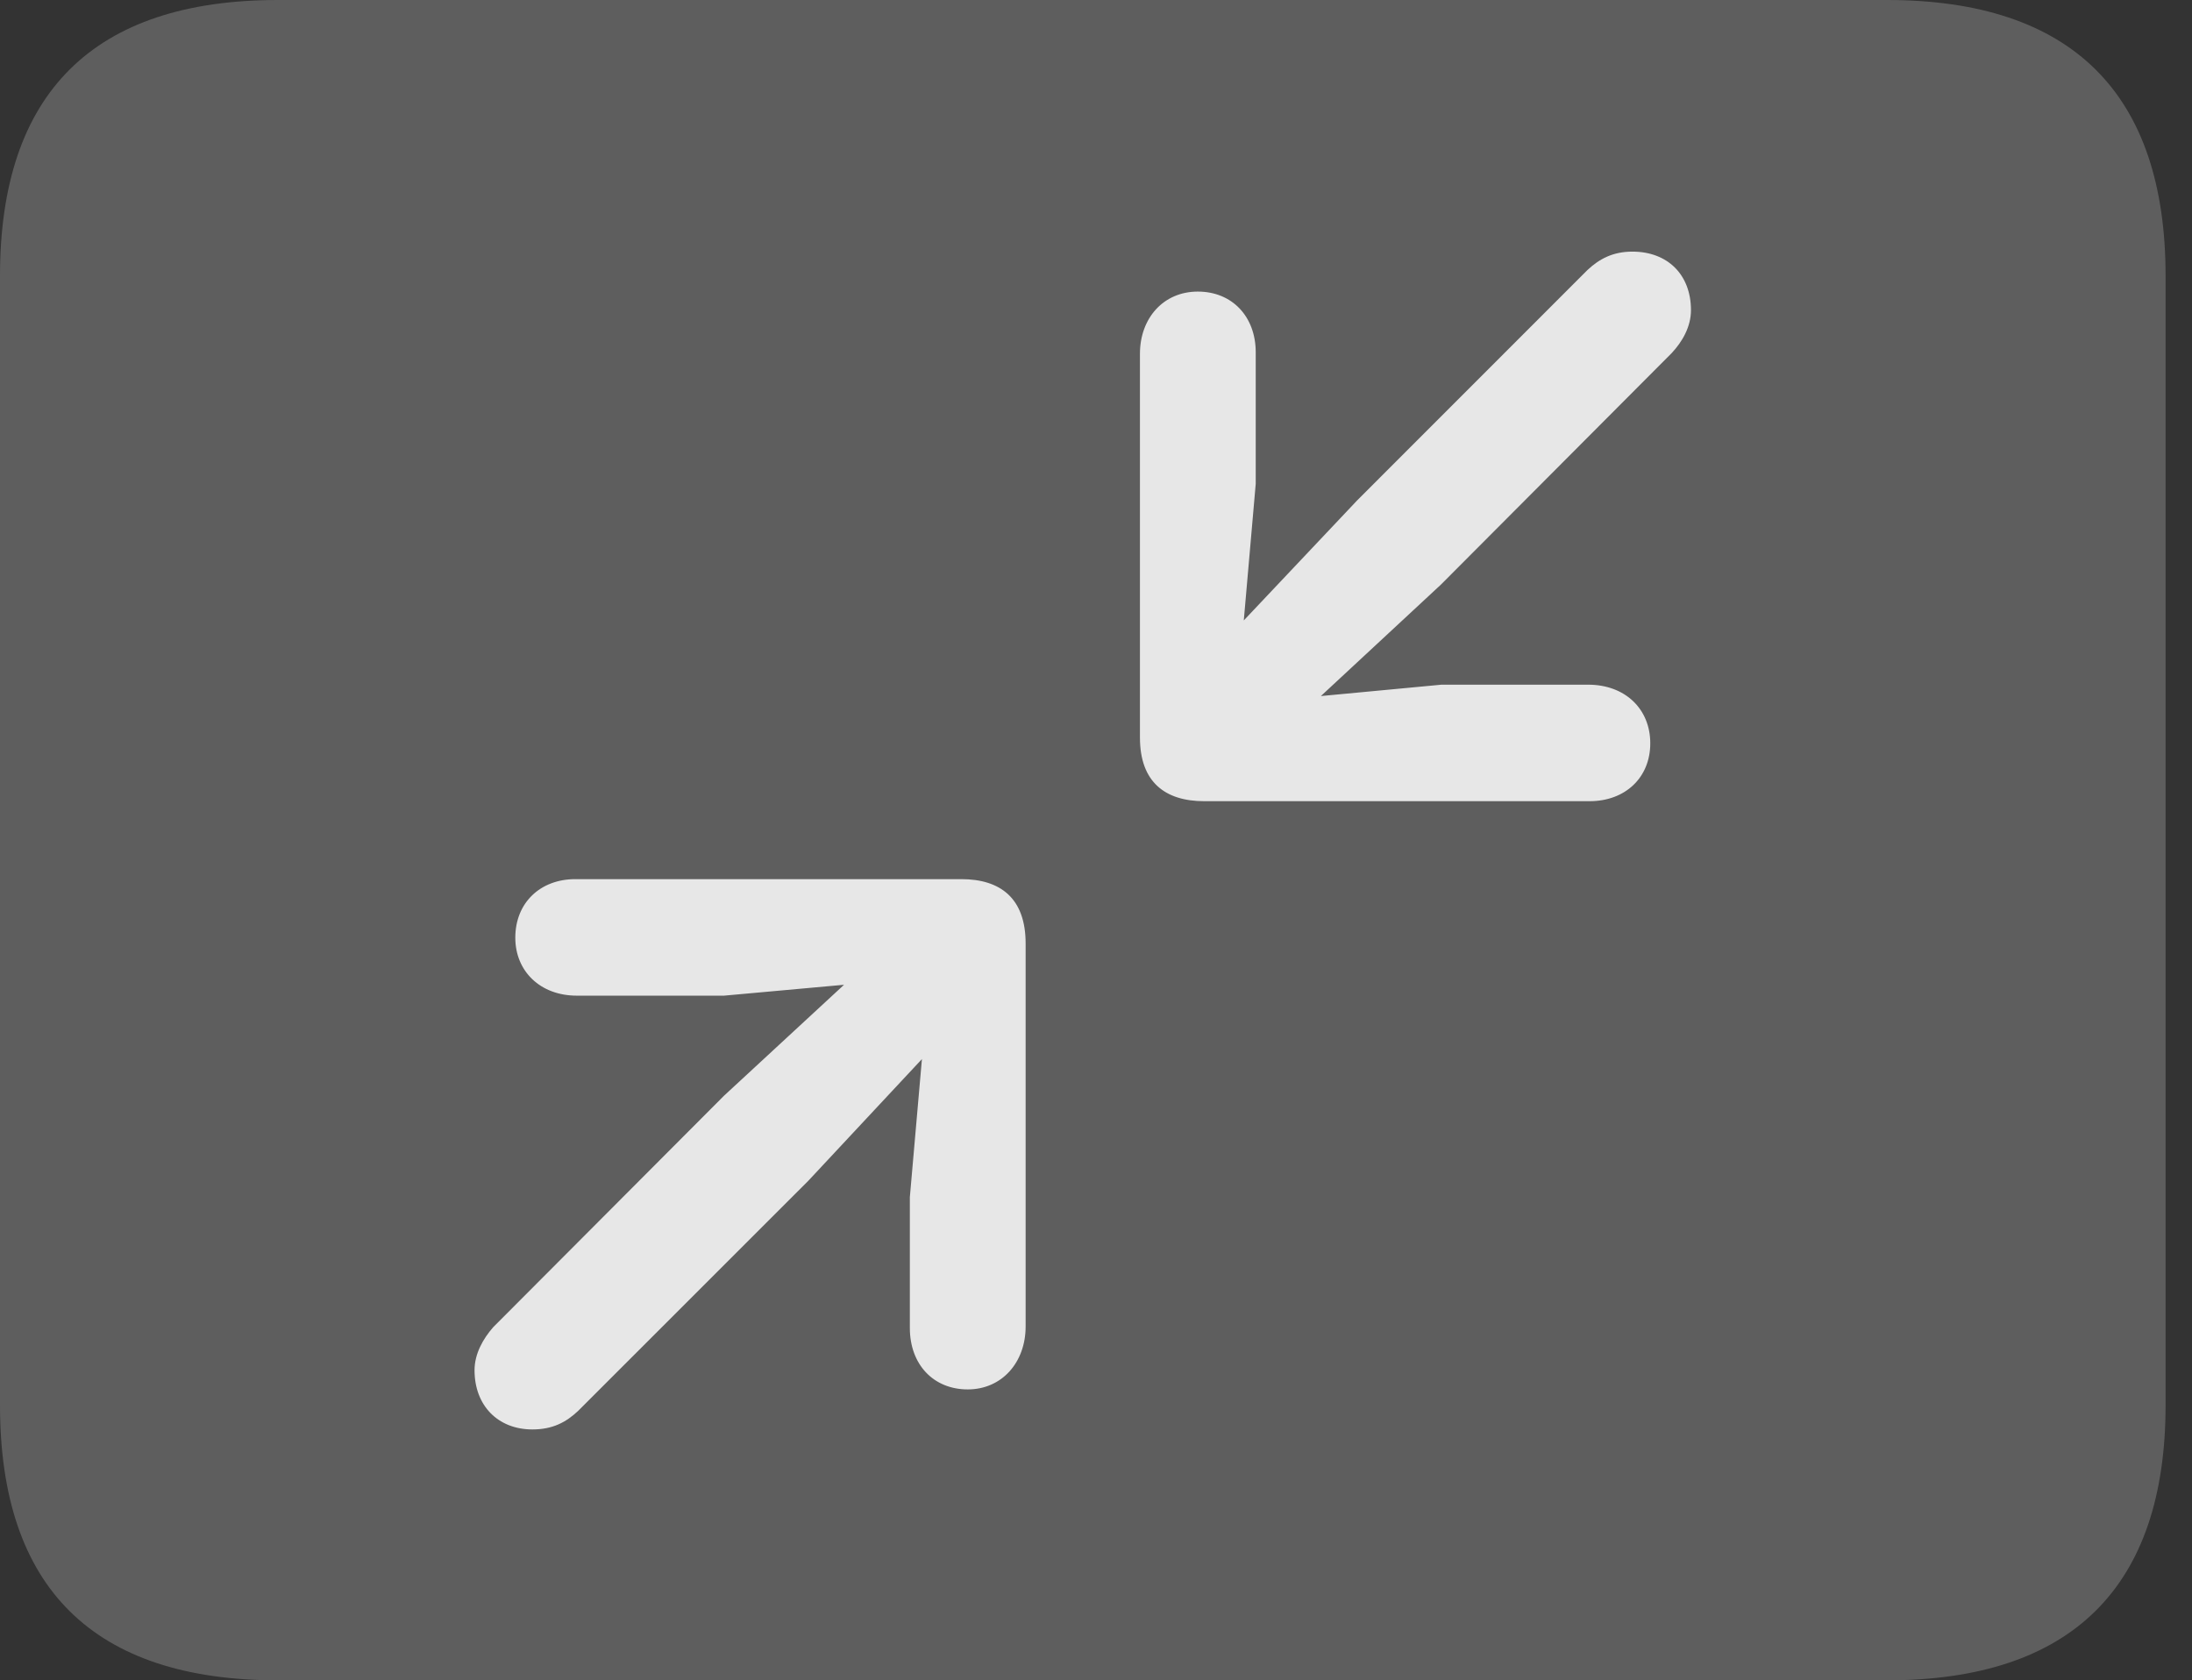 <?xml version="1.0" encoding="UTF-8"?>
<!--Generator: Apple Native CoreSVG 341-->
<!DOCTYPE svg
PUBLIC "-//W3C//DTD SVG 1.1//EN"
       "http://www.w3.org/Graphics/SVG/1.1/DTD/svg11.dtd">
<svg version="1.1" xmlns="http://www.w3.org/2000/svg" xmlns:xlink="http://www.w3.org/1999/xlink" viewBox="0 0 29.951 22.959">
 <rect x="0" y="0" width="29.951" height="22.959" fill="#333333" stroke="none"/>
 <g>
  <rect height="22.959" opacity="0" width="29.951" x="0" y="0"/>
  <path d="M3.799 22.959L25.781 22.959C28.311 22.959 29.59 21.68 29.59 19.199L29.59 3.77C29.59 1.279 28.311 0 25.781 0L3.799 0C1.279 0 0 1.27 0 3.77L0 19.199C0 21.699 1.279 22.959 3.799 22.959Z" fill="white" fill-opacity="0.212"/>
  <path d="M13.223 18.984C13.691 18.984 14.014 18.613 14.014 18.125L14.014 12.891C14.014 12.275 13.672 12.012 13.135 12.012L7.861 12.012C7.383 12.012 7.041 12.334 7.041 12.812C7.041 13.271 7.383 13.604 7.881 13.604L9.893 13.604L12.695 13.35L12.432 16.357L12.432 18.145C12.432 18.643 12.754 18.984 13.223 18.984ZM7.275 19.531C7.549 19.531 7.734 19.434 7.9 19.277L11.045 16.133L12.705 14.355C13.525 13.496 12.529 12.539 11.69 13.31L9.893 14.971L6.738 18.135C6.602 18.291 6.484 18.496 6.484 18.721C6.484 19.209 6.807 19.531 7.275 19.531ZM16.367 3.984C15.898 3.984 15.576 4.346 15.576 4.834L15.576 10.078C15.576 10.684 15.918 10.947 16.455 10.947L21.719 10.947C22.207 10.947 22.549 10.625 22.549 10.156C22.549 9.688 22.207 9.355 21.699 9.355L19.697 9.355L16.895 9.619L17.158 6.611L17.158 4.814C17.158 4.326 16.836 3.984 16.367 3.984ZM22.305 3.438C22.041 3.438 21.855 3.535 21.689 3.691L18.545 6.836L16.875 8.604C16.064 9.473 17.061 10.43 17.9 9.648L19.688 7.988L22.842 4.824C22.988 4.668 23.105 4.463 23.105 4.238C23.105 3.75 22.783 3.438 22.305 3.438Z" fill="white" fill-opacity="0.85"/>
 </g>
</svg>
